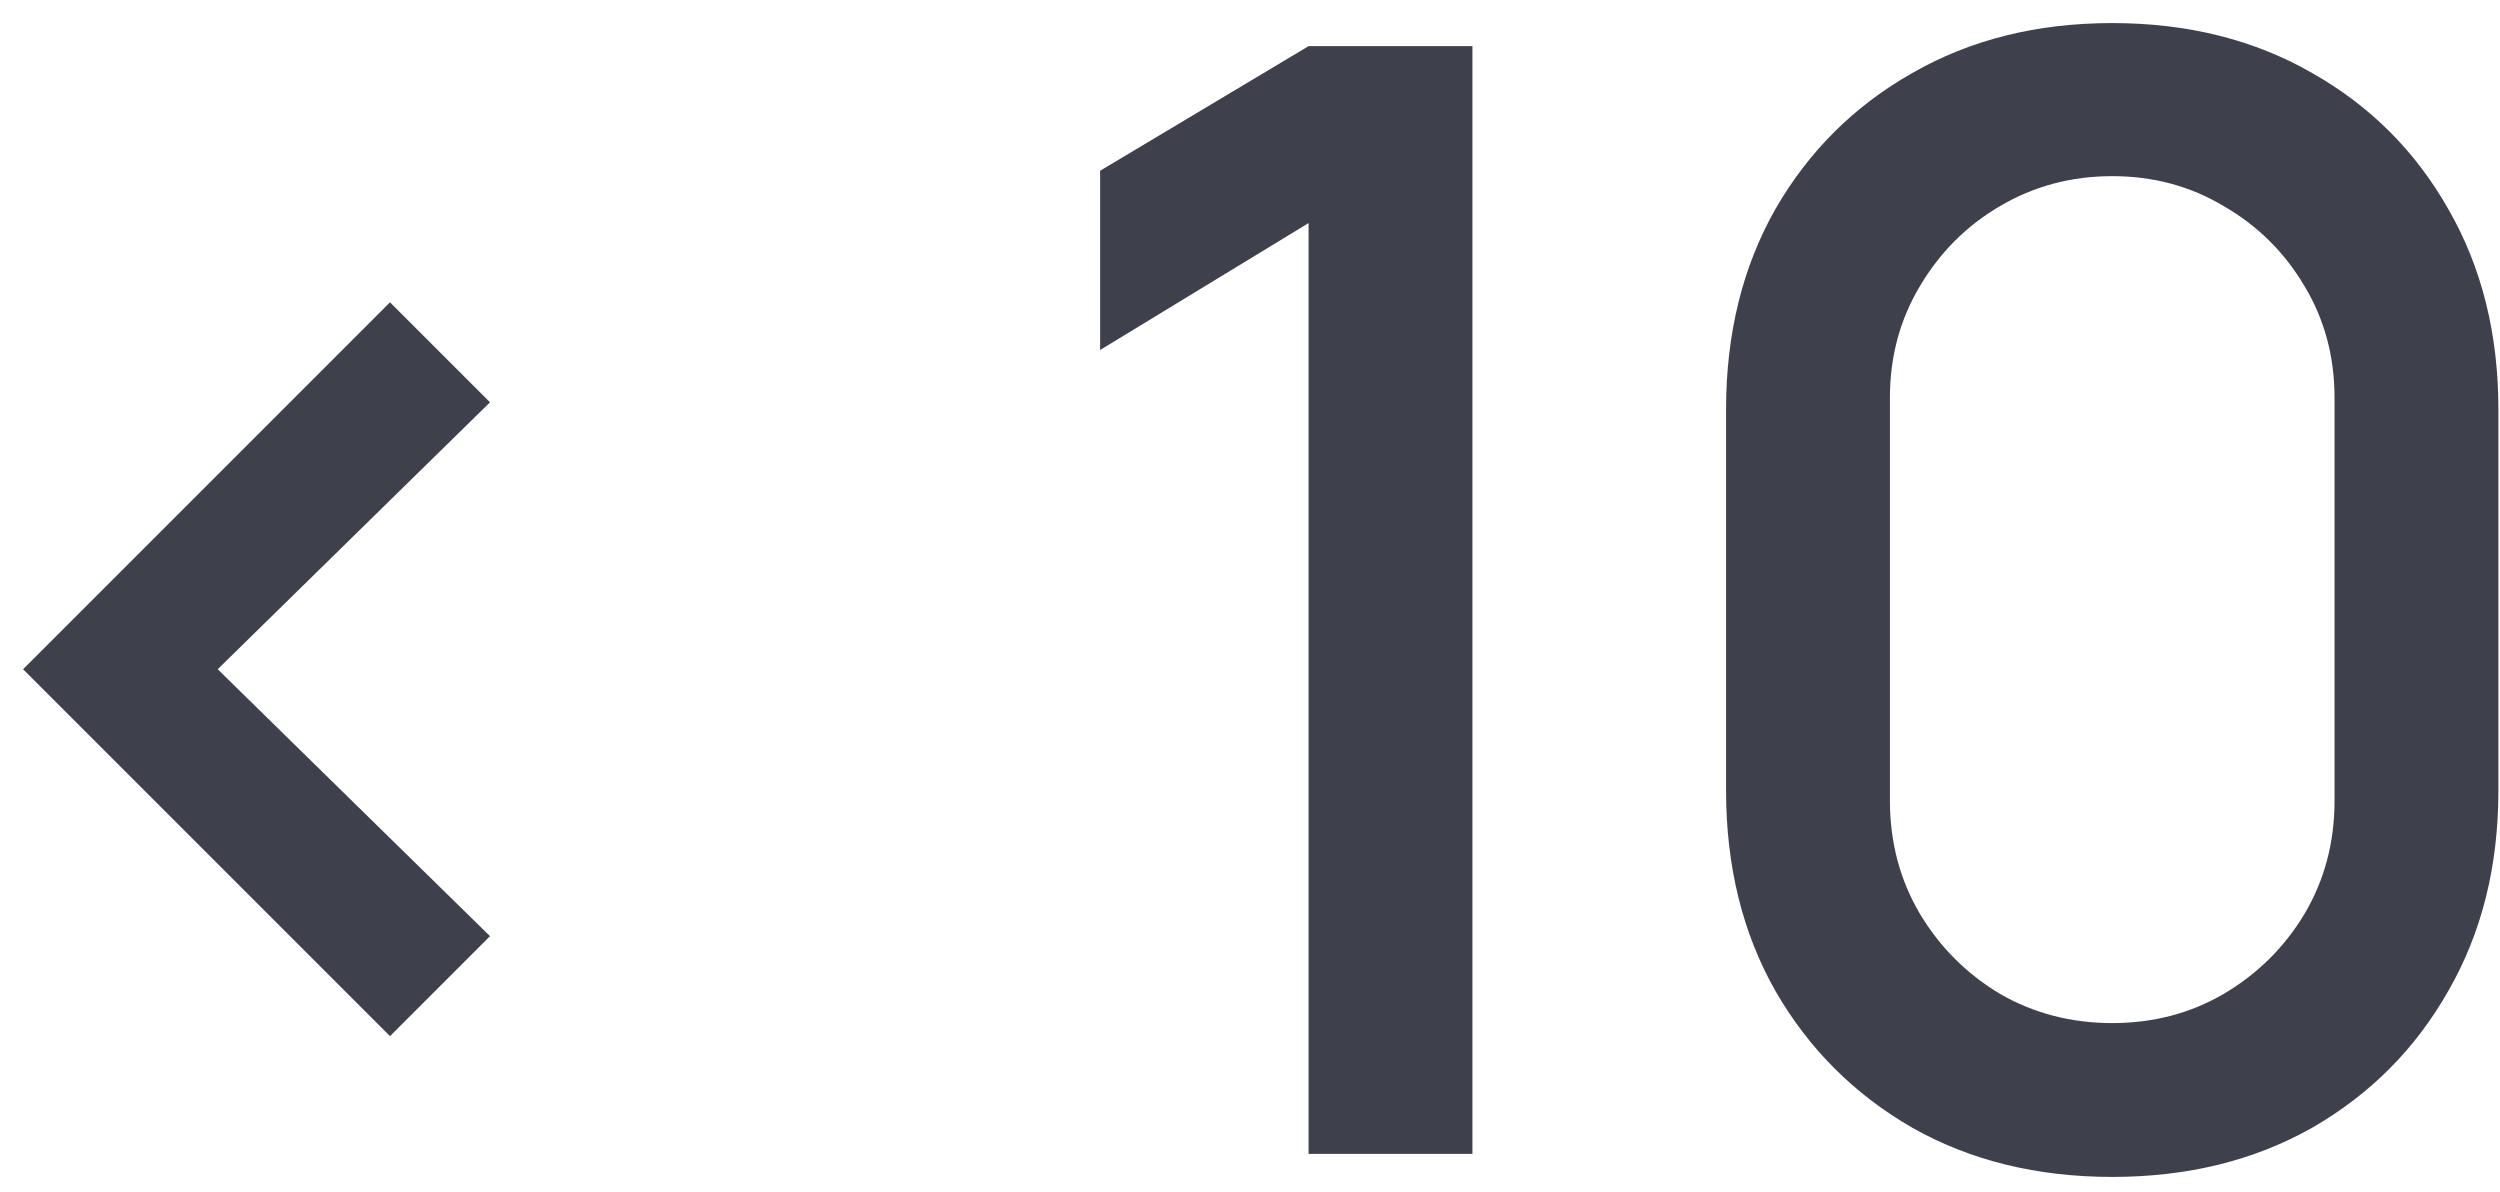 <svg width="65" height="31" viewBox="0 0 65 31" fill="none" xmlns="http://www.w3.org/2000/svg">
<path d="M10.14 26.94L0.6 17.4L10.14 7.86L12.74 10.46L5.66 17.4L12.74 24.34L10.14 26.94ZM34.023 30V5.8L28.603 9.1V4.44L34.023 1.2H38.283V30H34.023ZM54.918 30.6C52.958 30.6 51.225 30.173 49.718 29.32C48.212 28.453 47.025 27.267 46.158 25.76C45.305 24.253 44.878 22.52 44.878 20.56V10.64C44.878 8.68 45.305 6.947 46.158 5.44C47.025 3.933 48.212 2.753 49.718 1.9C51.225 1.033 52.958 0.6 54.918 0.6C56.878 0.6 58.611 1.033 60.118 1.9C61.625 2.753 62.805 3.933 63.658 5.44C64.525 6.947 64.958 8.68 64.958 10.64V20.56C64.958 22.52 64.525 24.253 63.658 25.76C62.805 27.267 61.625 28.453 60.118 29.32C58.611 30.173 56.878 30.6 54.918 30.6ZM54.918 26.6C55.985 26.6 56.952 26.347 57.818 25.84C58.698 25.32 59.398 24.627 59.918 23.76C60.438 22.88 60.698 21.9 60.698 20.82V10.34C60.698 9.273 60.438 8.307 59.918 7.44C59.398 6.56 58.698 5.867 57.818 5.36C56.952 4.84 55.985 4.58 54.918 4.58C53.852 4.58 52.878 4.84 51.998 5.36C51.132 5.867 50.438 6.56 49.918 7.44C49.398 8.307 49.138 9.273 49.138 10.34V20.82C49.138 21.9 49.398 22.88 49.918 23.76C50.438 24.627 51.132 25.32 51.998 25.84C52.878 26.347 53.852 26.6 54.918 26.6Z" fill="#3E404B"/>
</svg>
